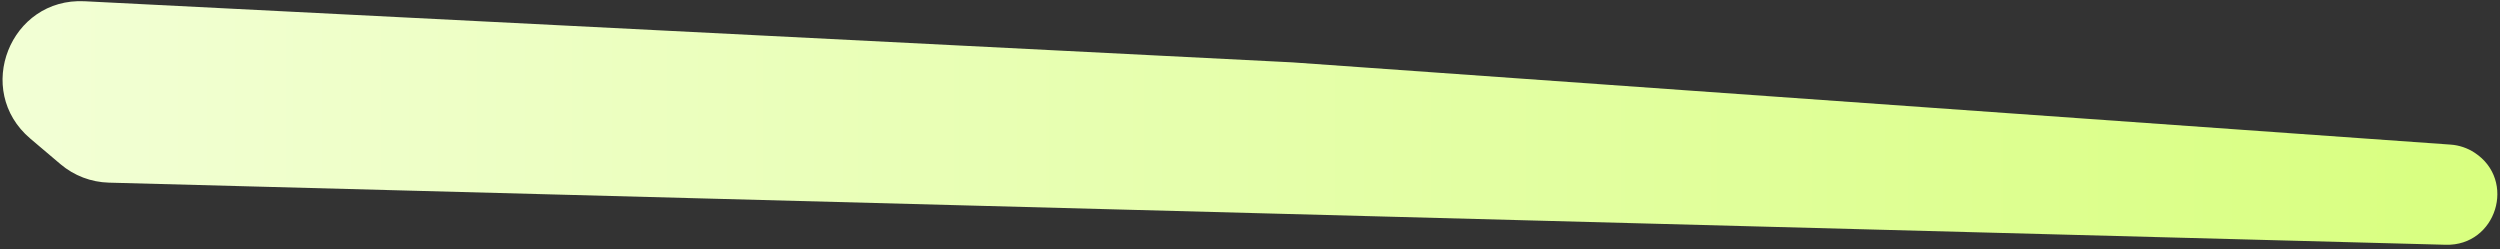 <svg width="481" height="48" viewBox="0 0 481 48" fill="none" xmlns="http://www.w3.org/2000/svg">
<rect x="0" y="0" width="481" height="48" fill="#333333" stroke="none"/>
<path d="M476.094 29.366C474.721 28.47 473.142 27.939 471.506 27.823L248.667 12L16.286 0.241C1.957 -0.484 -5.115 17.391 5.831 26.666L11.642 31.59C14.247 33.797 17.527 35.05 20.94 35.14L470.567 47.093C480.294 47.352 484.245 34.681 476.094 29.366Z" fill="url(#paint0_linear_11_5)"/>
<defs>
<linearGradient id="paint0_linear_11_5" x1="504.667" y1="15.5" x2="-78.333" y2="15.5" gradientUnits="userSpaceOnUse">
<stop stop-color="#D7FF7B"/>
<stop offset="0.85" stop-color="#F2FFD4"/>
</linearGradient>
</defs>
</svg>
